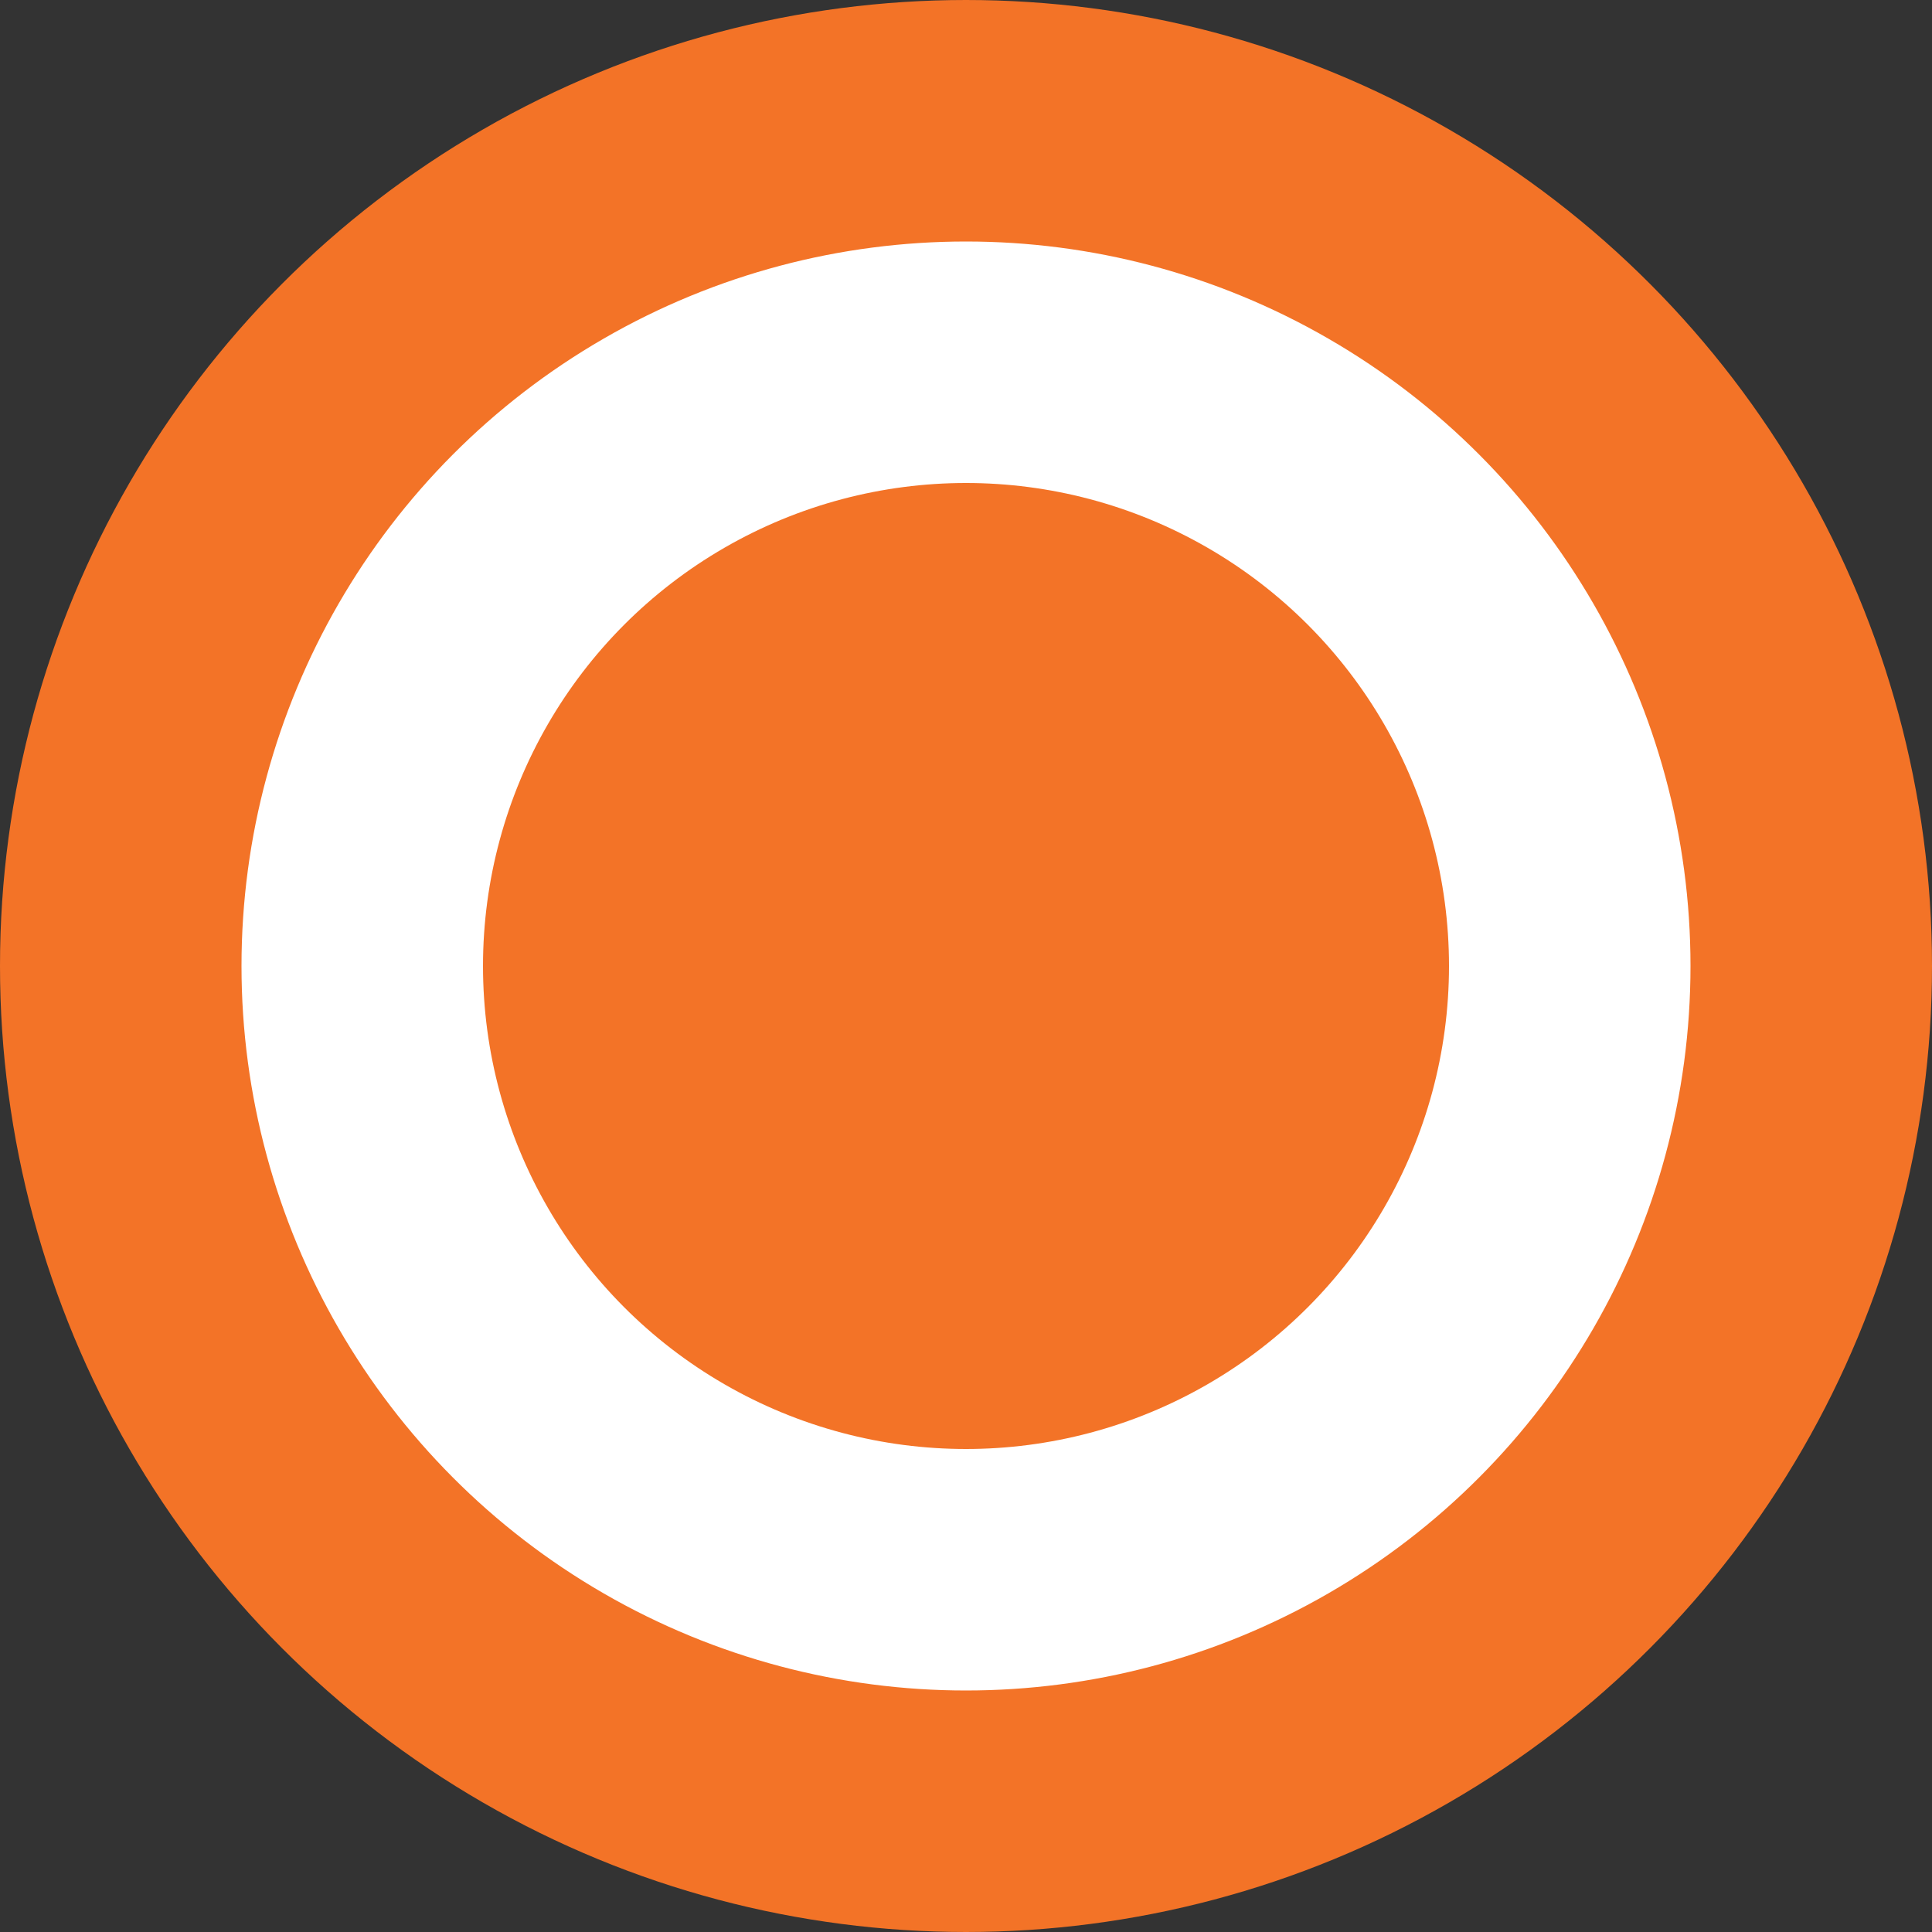 <svg xmlns="http://www.w3.org/2000/svg" width="16" height="16">
	<rect width="100%" height="100%" fill="#333333" stroke="none"/>
	<circle cx="8" cy="8" r="7" fill="#fff" stroke="#f37327" stroke-width="2"/>
	<circle cx="8" cy="8" r="4" fill="#f37327"/>
</svg>
